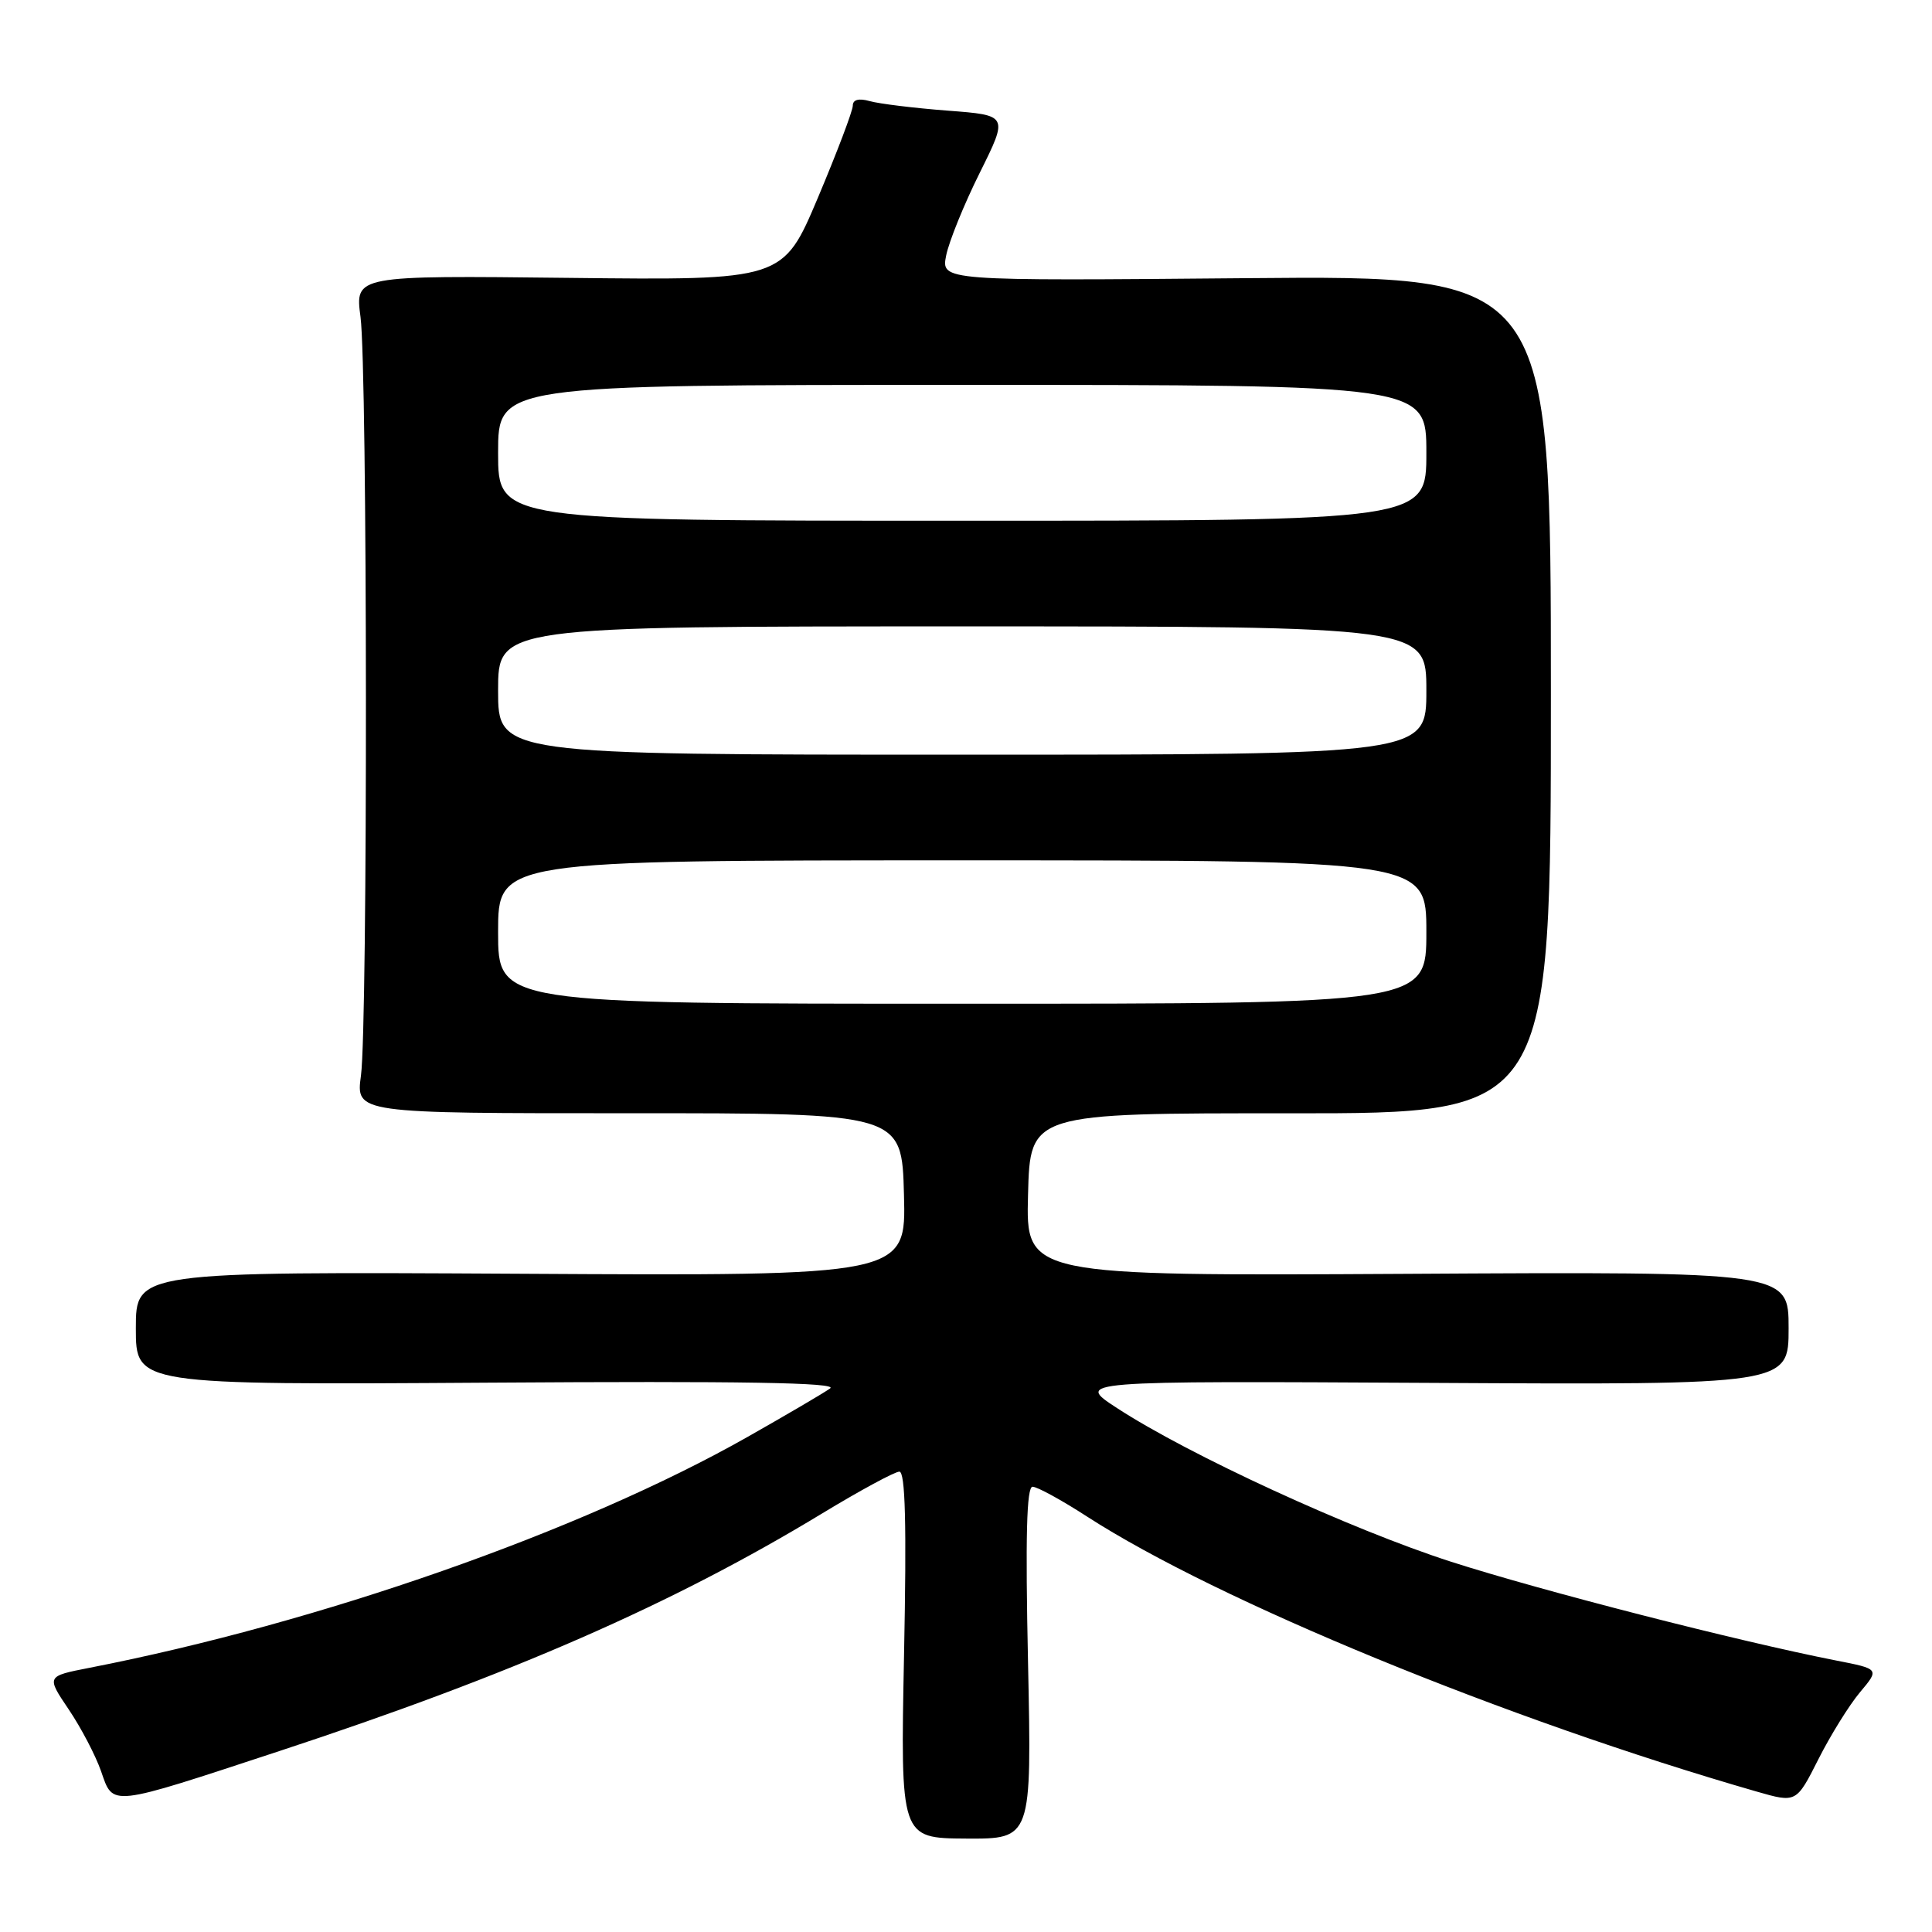 <?xml version="1.0" encoding="UTF-8" standalone="no"?>
<!DOCTYPE svg PUBLIC "-//W3C//DTD SVG 1.1//EN" "http://www.w3.org/Graphics/SVG/1.1/DTD/svg11.dtd" >
<svg xmlns="http://www.w3.org/2000/svg" xmlns:xlink="http://www.w3.org/1999/xlink" version="1.1" viewBox="0 0 256 256">
 <g >
 <path fill="currentColor"
d=" M 136.22 220.34 C 135.86 203.63 136.03 197.00 136.82 197.00 C 137.43 197.00 140.67 198.77 144.02 200.94 C 161.35 212.14 199.58 227.84 232.76 237.39 C 238.02 238.90 238.02 238.90 240.95 233.10 C 242.56 229.91 245.04 225.92 246.46 224.23 C 249.05 221.15 249.05 221.15 243.27 220.02 C 230.34 217.48 204.29 210.80 192.28 206.94 C 179.00 202.66 157.52 192.78 148.00 186.57 C 142.50 182.98 142.50 182.98 189.75 183.24 C 237.00 183.50 237.00 183.50 237.00 176.00 C 237.00 168.50 237.00 168.50 186.47 168.79 C 135.93 169.07 135.93 169.07 136.22 158.29 C 136.50 147.50 136.50 147.50 171.00 147.52 C 205.50 147.54 205.50 147.54 205.50 92.02 C 205.50 36.50 205.50 36.50 165.10 36.86 C 124.71 37.22 124.71 37.22 125.37 33.86 C 125.74 32.01 127.74 27.07 129.83 22.88 C 133.61 15.27 133.61 15.27 125.56 14.66 C 121.13 14.32 116.49 13.75 115.25 13.40 C 113.79 12.99 113.00 13.20 113.00 14.00 C 113.00 14.68 110.92 20.16 108.38 26.19 C 103.75 37.14 103.75 37.14 75.40 36.82 C 47.04 36.50 47.04 36.50 47.77 42.00 C 48.69 48.92 48.74 135.74 47.83 142.51 C 47.15 147.52 47.15 147.52 83.33 147.51 C 119.50 147.50 119.50 147.50 119.78 158.28 C 120.07 169.07 120.07 169.07 69.03 168.78 C 18.00 168.50 18.00 168.50 18.00 176.01 C 18.00 183.51 18.00 183.51 64.75 183.21 C 98.30 182.99 111.08 183.20 110.00 183.97 C 109.17 184.57 104.22 187.47 99.00 190.43 C 76.92 202.93 42.34 215.05 11.82 221.00 C 6.14 222.11 6.14 222.11 9.10 226.50 C 10.73 228.91 12.66 232.60 13.39 234.69 C 15.04 239.42 14.30 239.50 37.00 232.03 C 67.74 221.92 89.10 212.57 108.92 200.55 C 113.95 197.50 118.57 195.00 119.17 195.00 C 119.96 195.00 120.14 201.95 119.79 219.28 C 119.31 243.57 119.31 243.57 128.01 243.62 C 136.71 243.67 136.71 243.67 136.22 220.34 Z  M 66.00 123.50 C 66.00 114.00 66.00 114.00 127.50 114.00 C 189.00 114.00 189.00 114.00 189.00 123.50 C 189.00 133.00 189.00 133.00 127.50 133.00 C 66.00 133.00 66.00 133.00 66.00 123.50 Z  M 66.00 91.50 C 66.00 83.00 66.00 83.00 127.50 83.00 C 189.00 83.00 189.00 83.00 189.00 91.50 C 189.00 100.00 189.00 100.00 127.50 100.00 C 66.00 100.00 66.00 100.00 66.00 91.50 Z  M 66.00 60.00 C 66.00 51.00 66.00 51.00 127.50 51.00 C 189.00 51.00 189.00 51.00 189.00 60.00 C 189.00 69.00 189.00 69.00 127.50 69.00 C 66.00 69.00 66.00 69.00 66.00 60.00 Z "/>
</g>
</svg>